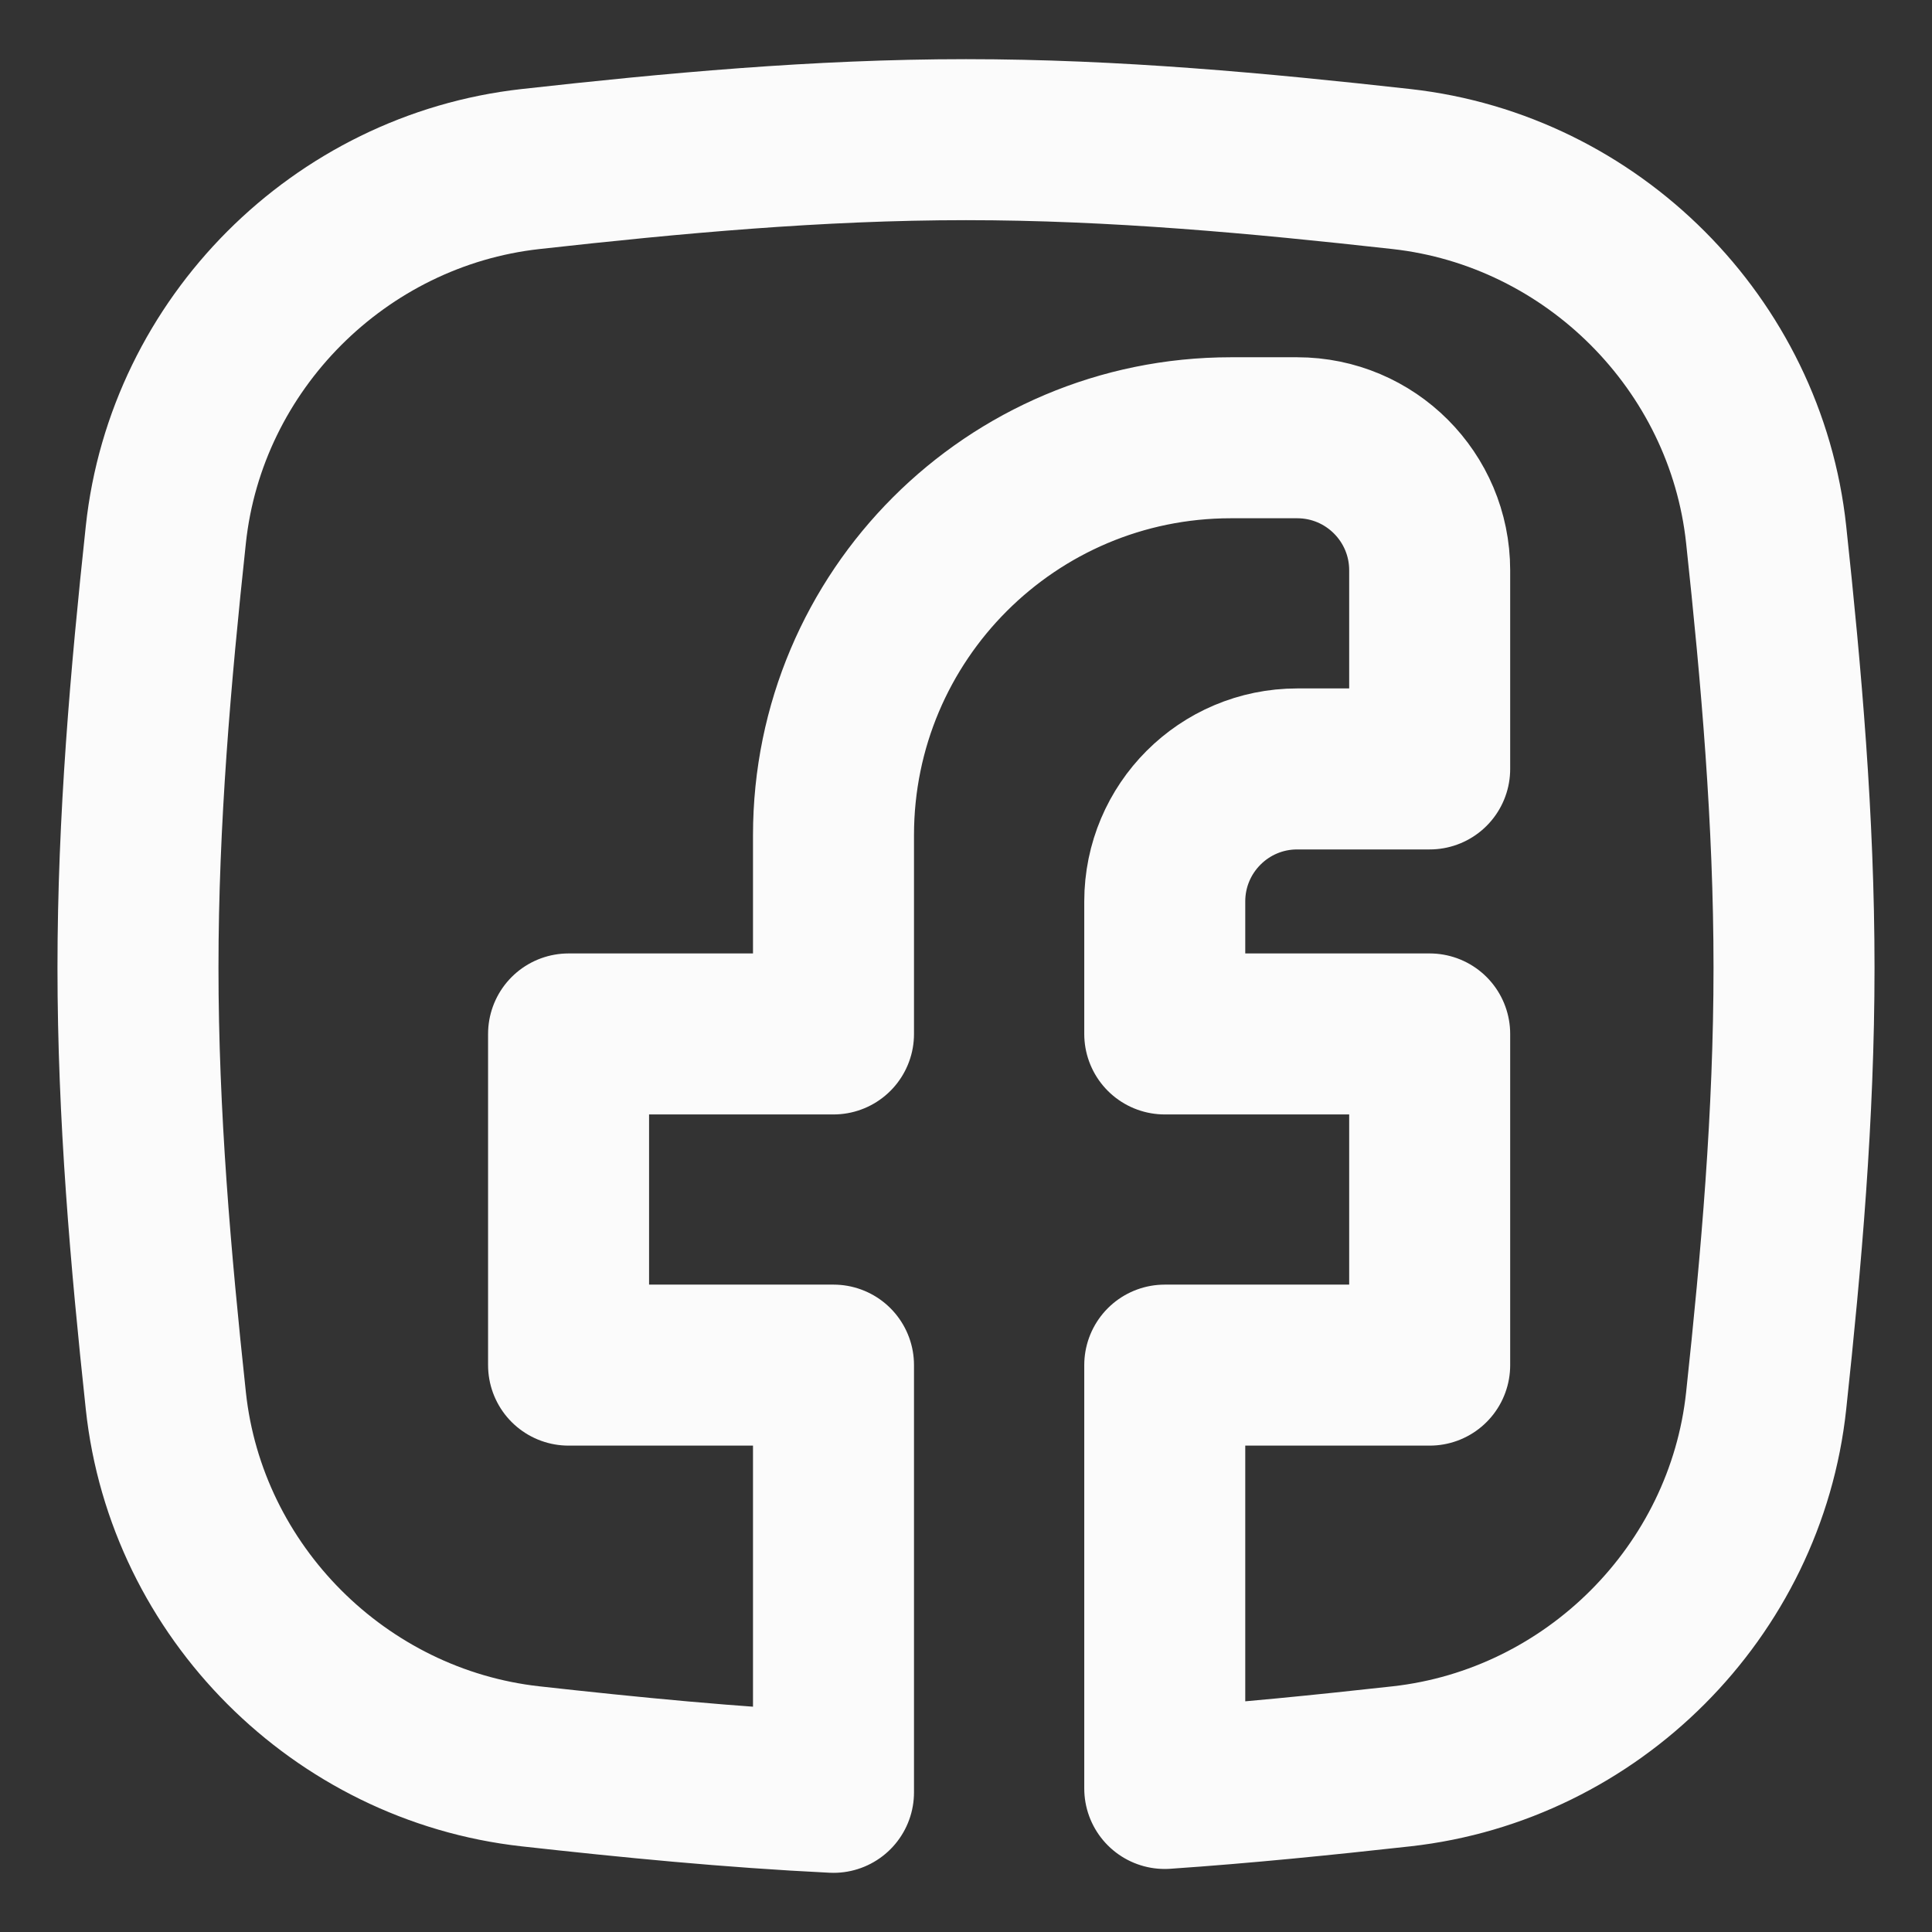 <svg width="24" height="24" viewBox="0 0 24 24" fill="none" xmlns="http://www.w3.org/2000/svg">
    <rect x="0" y="0" width="24" height="24" fill="#333333" stroke="none"/>
    <path
        d="M6.59 21.942C4.22 21.678 2.313 19.771 2.06 17.4C1.872 15.65 1.714 13.853 1.714 12.021C1.714 10.189 1.872 8.392 2.06 6.642C2.313 4.271 4.22 2.364 6.59 2.1C8.35 1.904 10.158 1.735 12 1.735C13.843 1.735 15.65 1.904 17.41 2.1C19.78 2.364 21.687 4.271 21.94 6.642C22.128 8.392 22.286 10.189 22.286 12.021C22.286 13.853 22.128 15.65 21.94 17.4C21.687 19.771 19.78 21.678 17.41 21.942C16.443 22.049 15.462 22.149 14.469 22.217V16.958H17.76V12.844H14.469V11.198C14.469 10.289 15.206 9.552 16.114 9.552H17.76V7.084C17.76 6.175 17.023 5.438 16.114 5.438H15.291C12.565 5.438 10.354 7.648 10.354 10.375V12.844H7.063V16.958H10.354V22.265C9.079 22.203 7.823 22.079 6.59 21.942Z"
        stroke="#FBFBFB" stroke-width="2" stroke-linejoin="round" />
</svg>